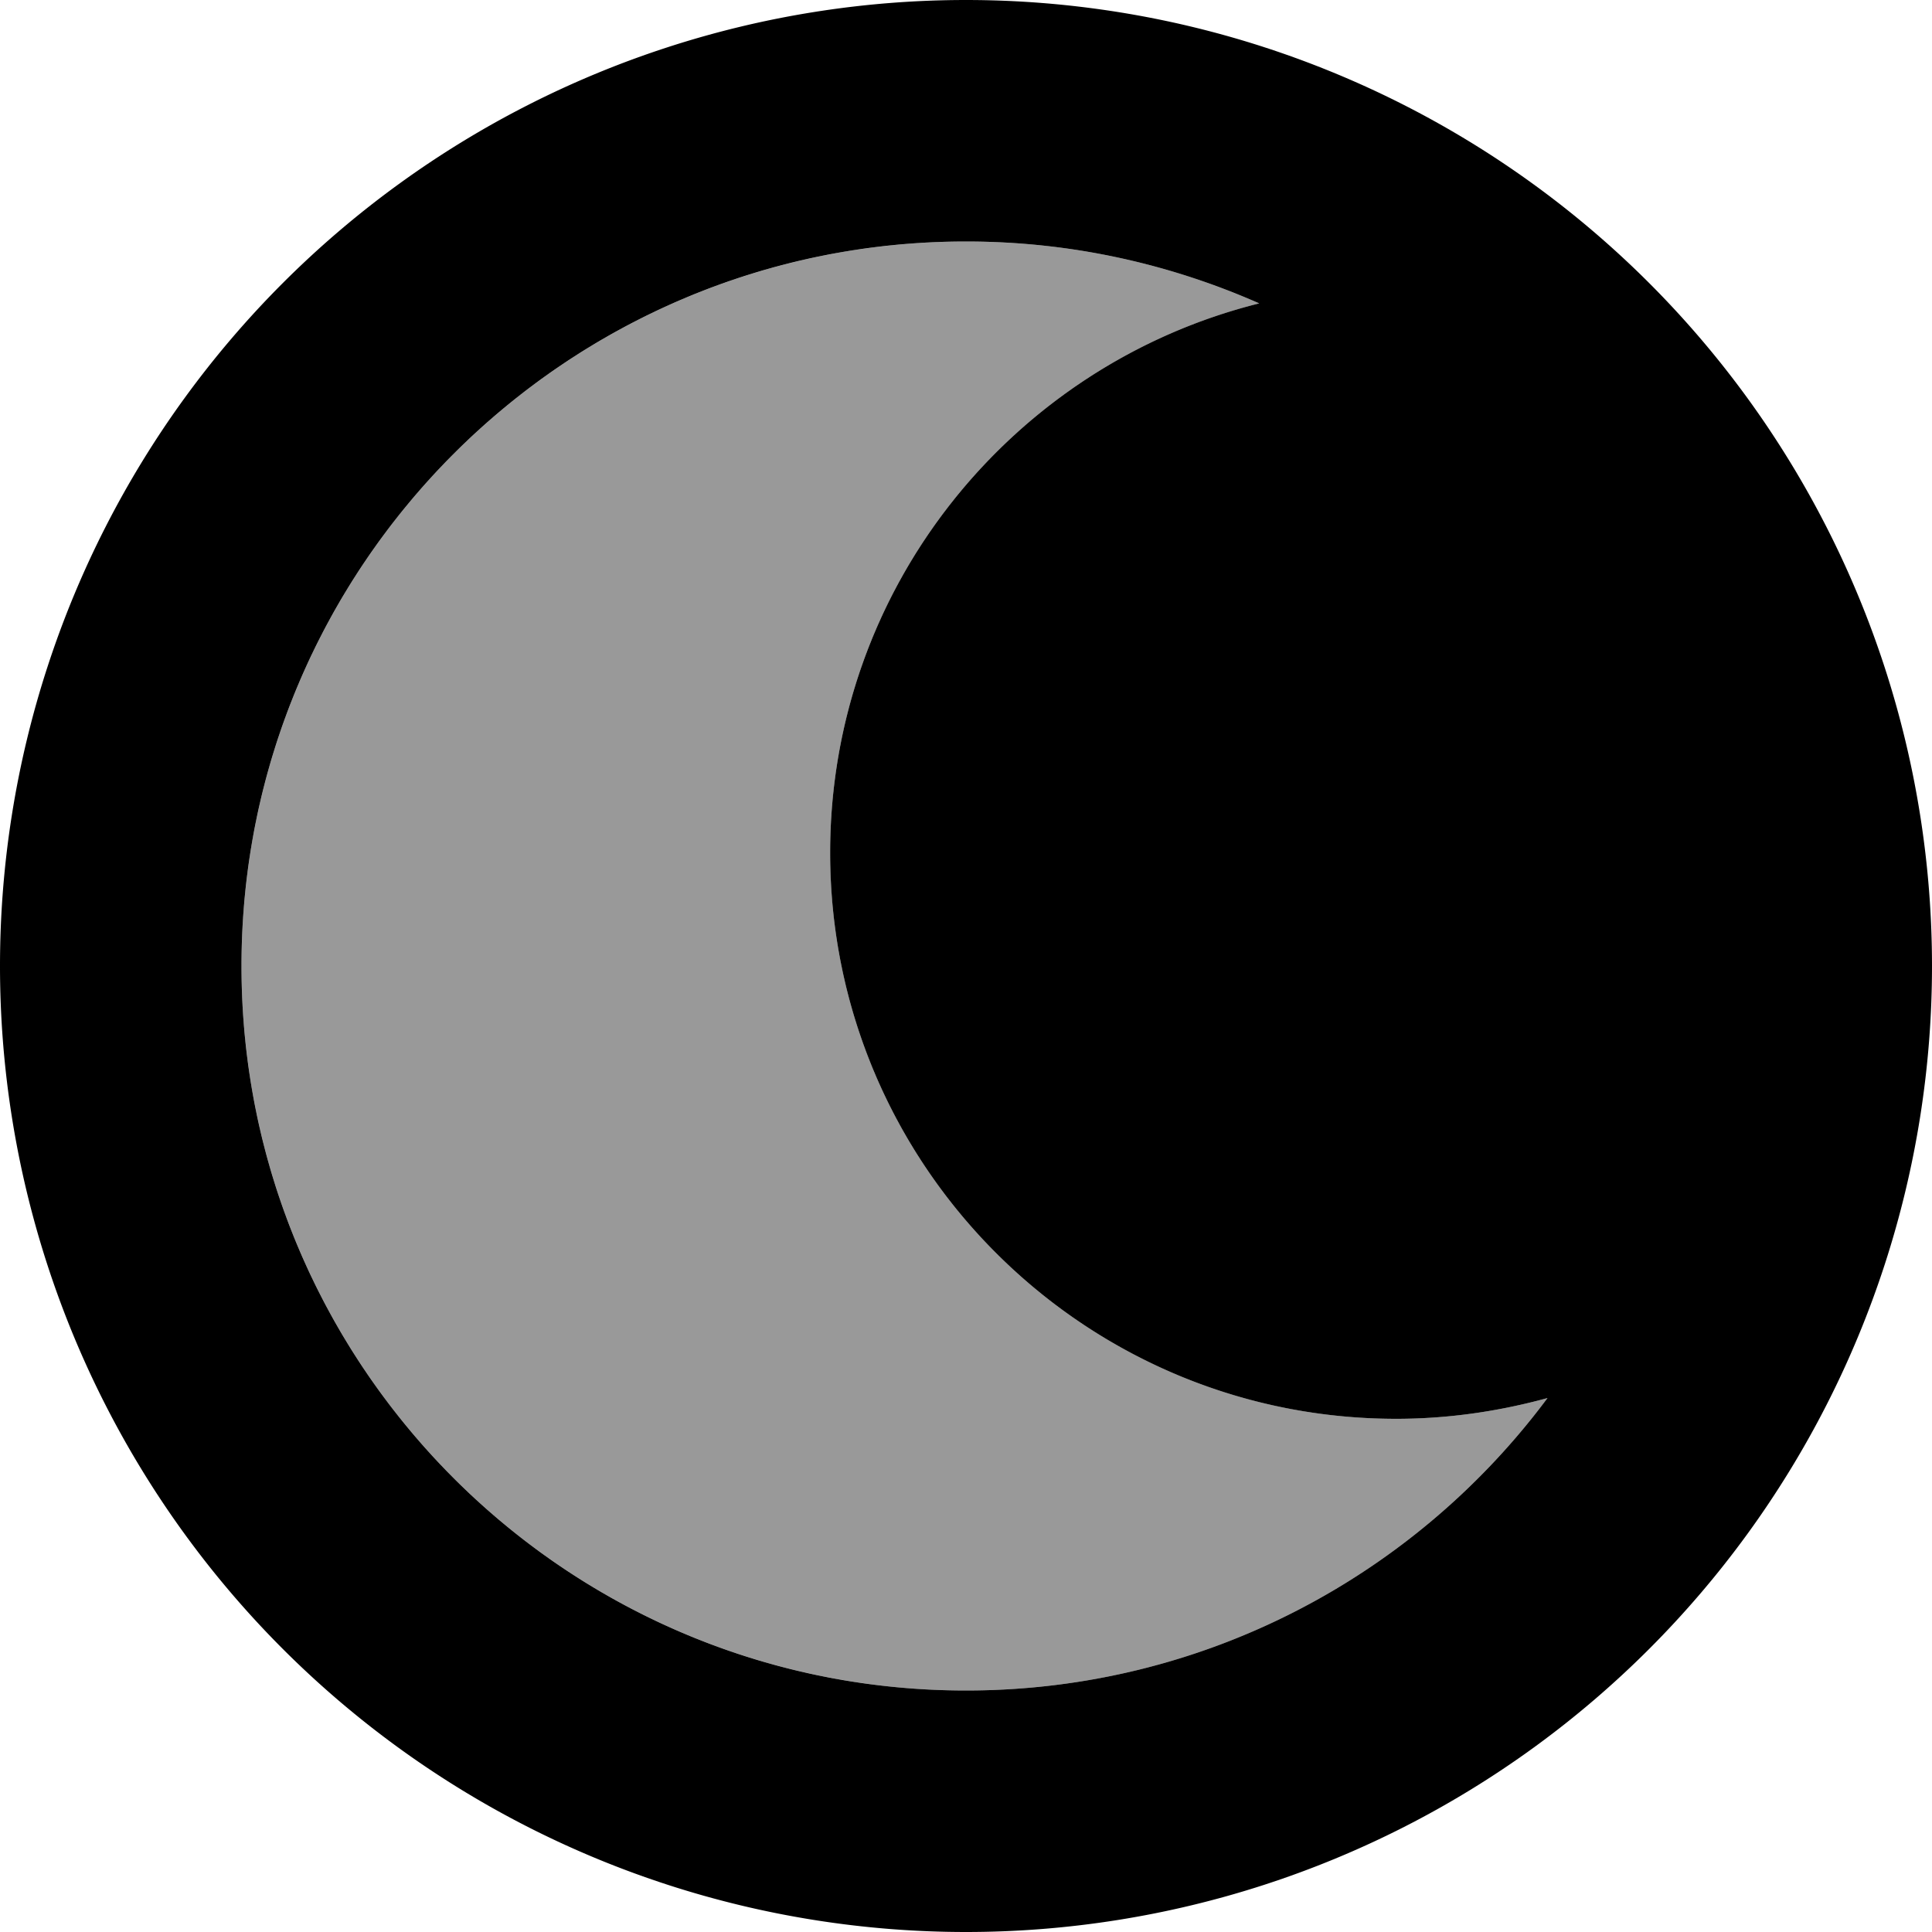 <svg fill="currentColor" xmlns="http://www.w3.org/2000/svg" viewBox="0 0 512 512"><!--! Font Awesome Pro 7.0.1 by @fontawesome - https://fontawesome.com License - https://fontawesome.com/license (Commercial License) Copyright 2025 Fonticons, Inc. --><path opacity=".4" fill="currentColor" d="M64 256c0 106 86 192 192 192 63.1 0 119.1-30.5 154.1-77.5-12.8 3.5-26.2 5.5-40.1 5.5-82.8 0-150-67.2-150-150 0-70.3 48.4-129.3 113.7-145.6-23.8-10.5-50-16.4-77.7-16.4-106 0-192 86-192 192z"/><path fill="currentColor" d="M256 512a256 256 0 1 1 0-512 256 256 0 1 1 0 512zm0-448C150 64 64 150 64 256s86 192 192 192c63.1 0 119.1-30.5 154.1-77.5-12.8 3.5-26.2 5.5-40.1 5.5-82.8 0-150-67.2-150-150 0-70.3 48.4-129.3 113.7-145.6-23.8-10.5-50-16.4-77.7-16.4z"/></svg>